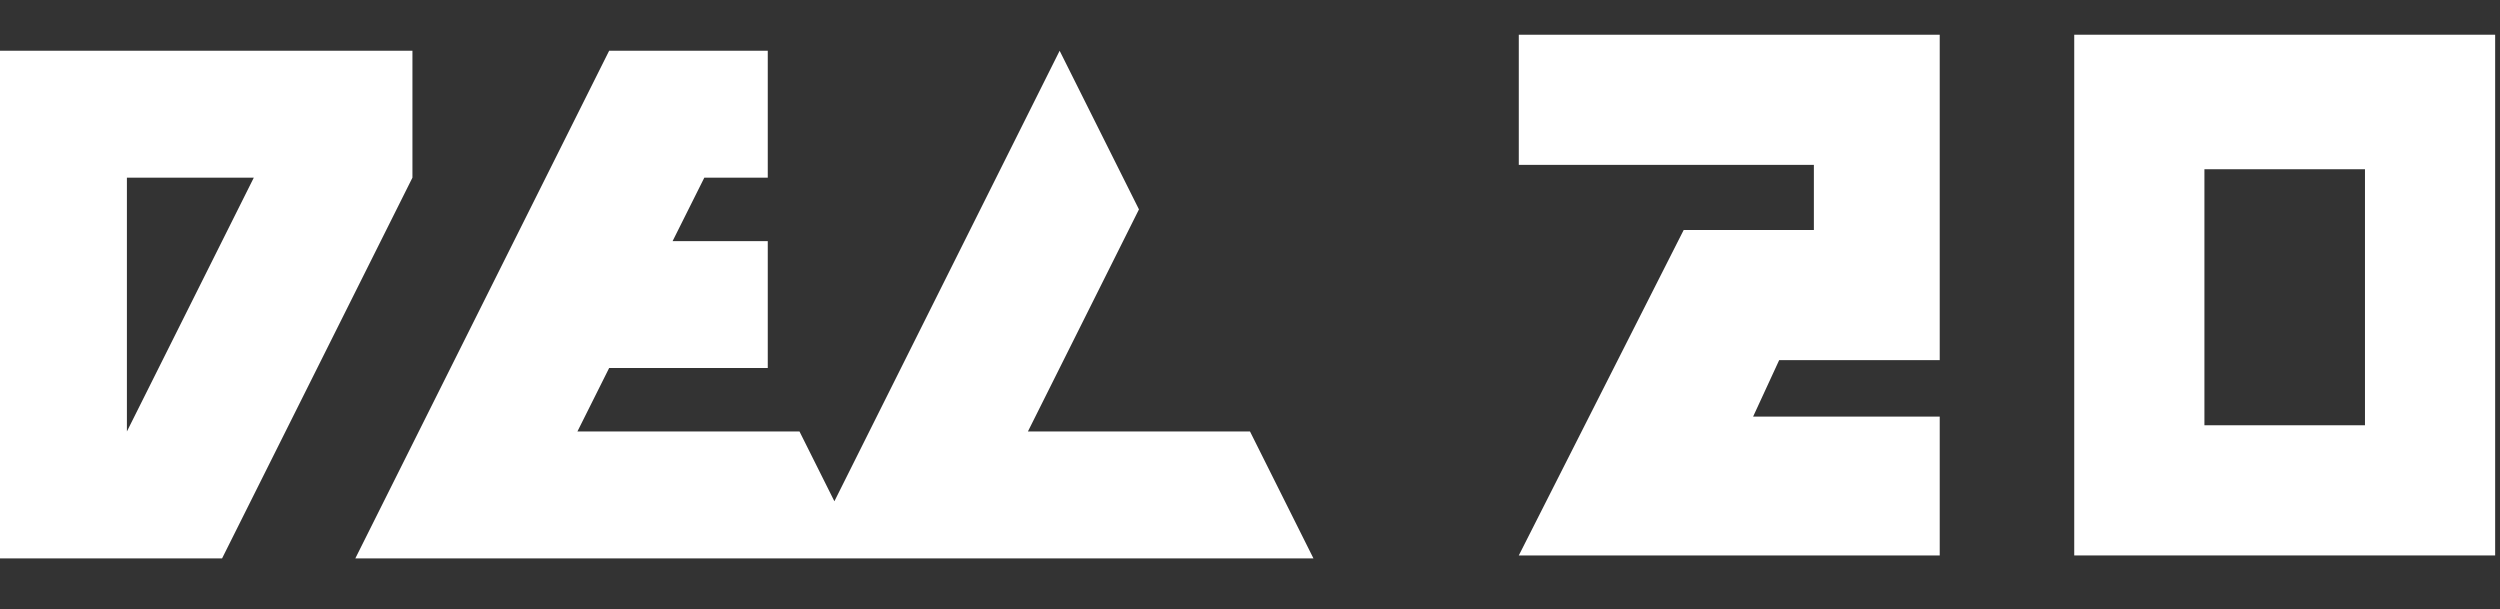 <svg width="197" height="48" viewBox="0 0 197 48" fill="none" xmlns="http://www.w3.org/2000/svg">
<rect x="0" y="0" width="197" height="48" fill="#333333" stroke="none"/>
<path d="M10 34L20 14H10V34ZM0 44V4H32.5V14L17.5 44H0ZM28 44L48 4H60.5V14H55.5L53 19H60.5V29H48L45.5 34H63L68 44H28ZM63.5 44L83.5 4L89.75 16.5L81 34H98.5L103.5 44H63.5Z" fill="white"/>
<path d="M152.85 2.736H119.681V12.994H142.933V18.123H132.675L119.681 43.769H152.85V32.827H138.146L140.198 28.381H152.85V2.736Z" fill="white"/>
<path fill-rule="evenodd" clip-rule="evenodd" d="M163.45 2.736H196.618V43.769H163.45V2.736ZM186.36 13.336H173.708V33.511H186.36V13.336Z" fill="white"/>
</svg>

